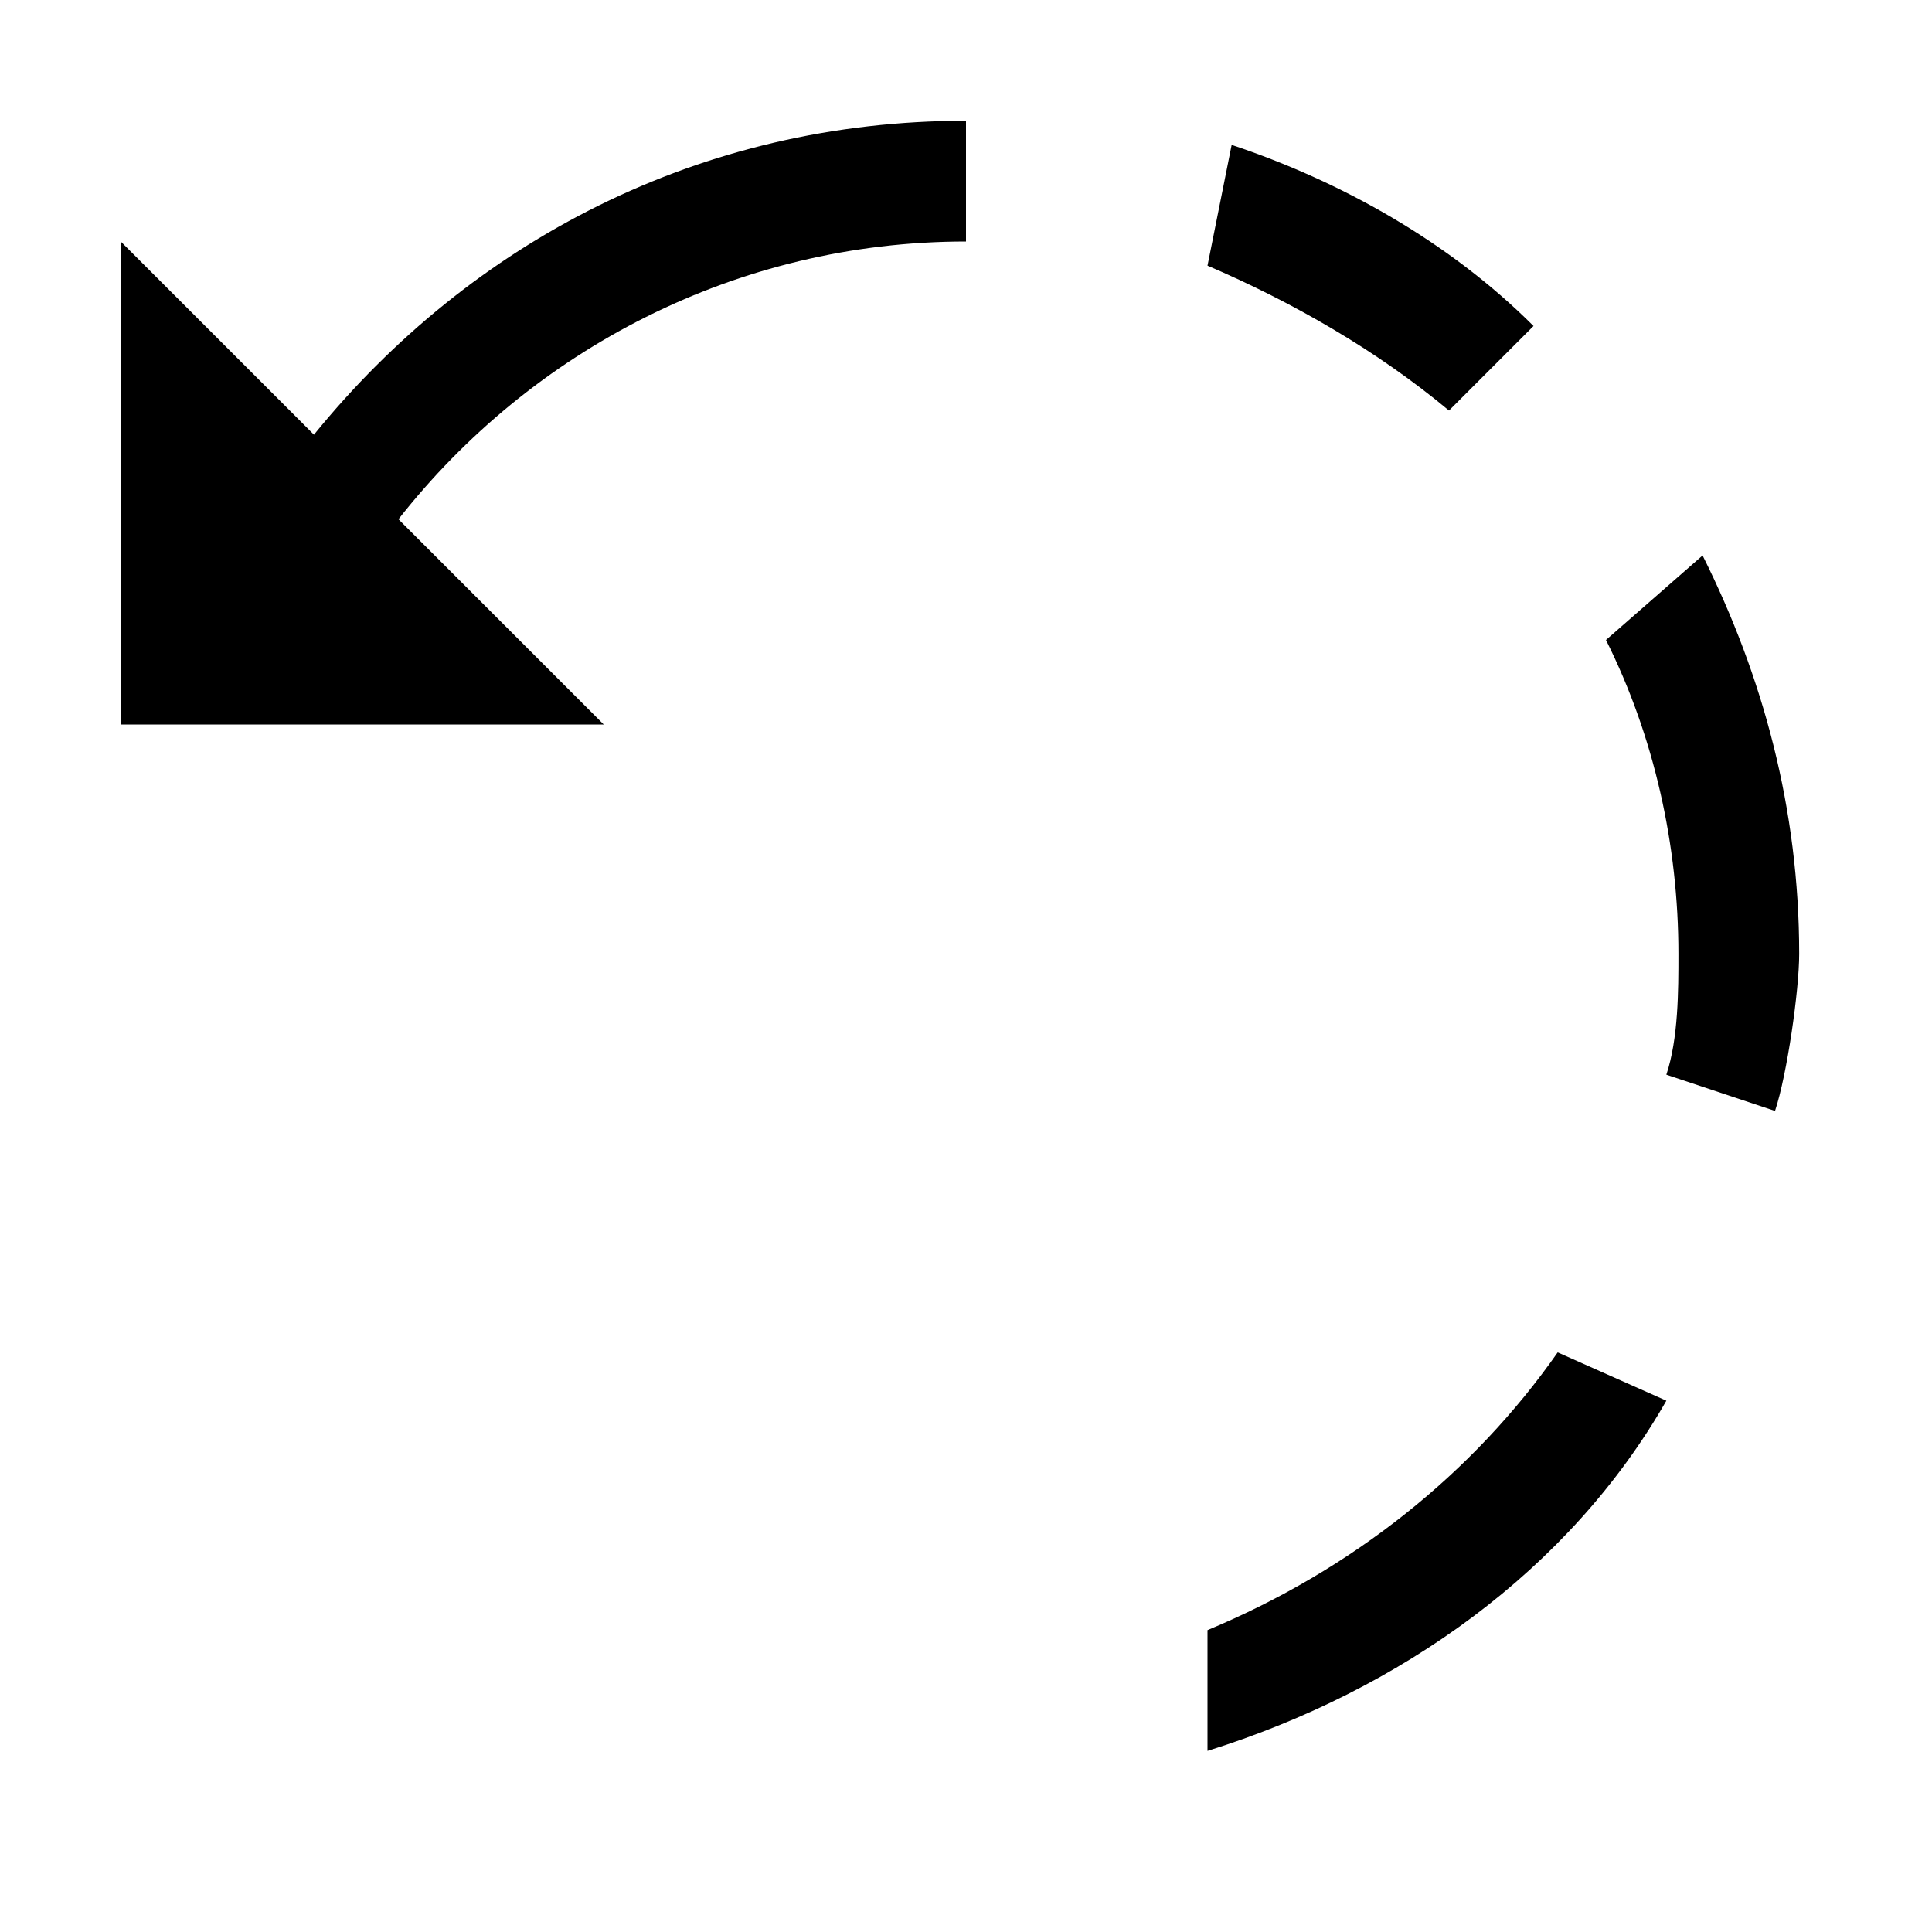 <?xml version="1.0" encoding="utf-8"?>
<svg version="1.2" baseProfile="tiny" id="edit-undo"
	 xmlns="http://www.w3.org/2000/svg" xmlns:xlink="http://www.w3.org/1999/xlink" x="0px" y="0px" viewBox="0 0 16 16"
	 overflow="scroll" xml:space="preserve">
<path fill="{color}" d="M10.2,1.2c0.9,0.3,1.8,0.8,2.5,1.5L12,3.4c-0.6-0.5-1.3-0.9-2-1.2L10.2,1.2z M12.9,11.2c-0.7,1-1.7,1.8-2.9,2.3l0,1
	c1.6-0.5,3-1.5,3.8-2.9L12.9,11.2z M13.3,5.3c0.4,0.8,0.6,1.7,0.6,2.6c0,0.3,0,0.7-0.1,1l0.9,0.3c0.1-0.3,0.2-1,0.2-1.3
	c0-1.2-0.3-2.3-0.8-3.3L13.3,5.3z M8,2V1C5.8,1,3.9,2,2.6,3.6L1,2l0,4l4,0L3.3,4.3C4.4,2.9,6.1,2,8,2z"/>
</svg>
